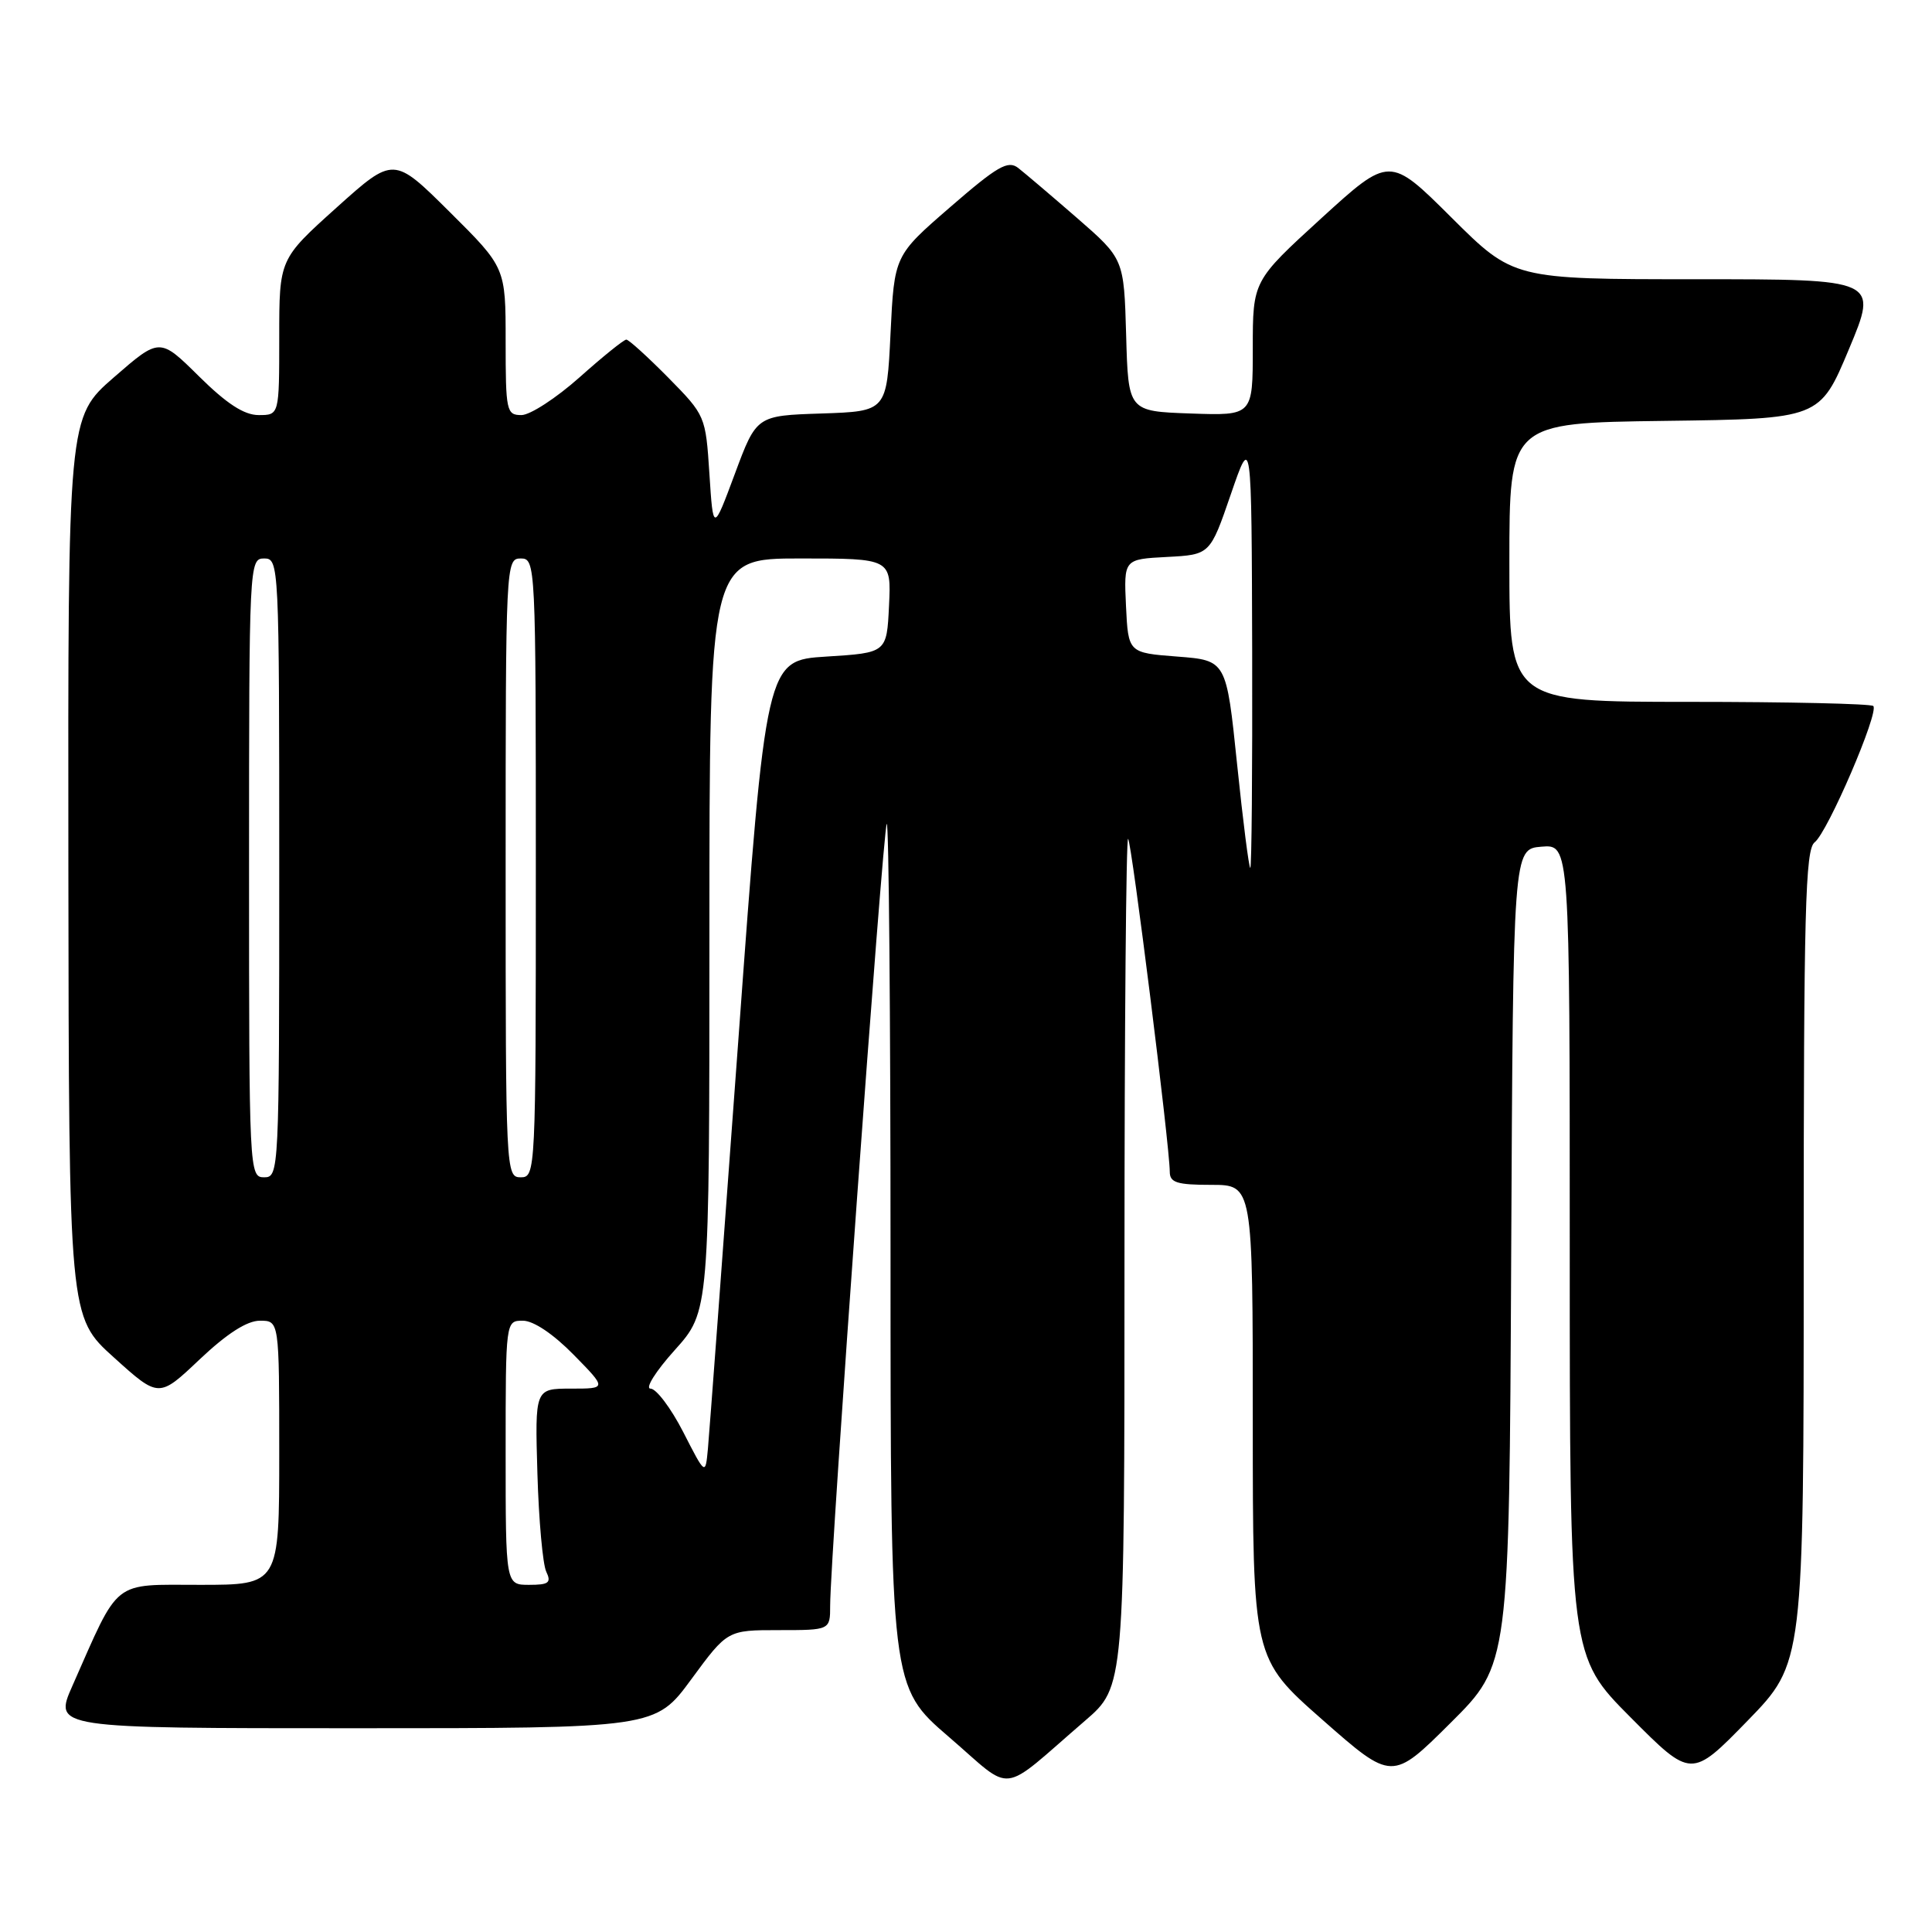 <?xml version="1.0" encoding="UTF-8" standalone="no"?>
<!DOCTYPE svg PUBLIC "-//W3C//DTD SVG 1.1//EN" "http://www.w3.org/Graphics/SVG/1.1/DTD/svg11.dtd" >
<svg xmlns="http://www.w3.org/2000/svg" xmlns:xlink="http://www.w3.org/1999/xlink" version="1.1" viewBox="0 0 256 256">
 <g >
 <path fill="currentColor"
d=" M 143.78 228.00 C 149.00 223.50 149.00 223.50 149.00 167.08 C 149.00 136.05 149.22 110.88 149.48 111.15 C 149.96 111.62 154.99 151.85 155.00 155.25 C 155.00 156.70 155.93 157.00 160.50 157.00 C 166.00 157.00 166.00 157.00 166.00 188.38 C 166.00 219.76 166.00 219.76 175.23 227.88 C 184.46 236.00 184.46 236.00 192.22 228.28 C 199.98 220.56 199.98 220.56 200.24 166.53 C 200.50 112.50 200.50 112.50 204.25 112.19 C 208.00 111.88 208.00 111.88 208.00 165.67 C 208.00 219.46 208.00 219.46 216.06 227.56 C 224.11 235.65 224.11 235.65 231.56 228.01 C 239.00 220.36 239.00 220.36 239.00 166.54 C 239.00 120.63 239.21 112.56 240.45 111.61 C 242.17 110.30 249.02 94.36 248.22 93.55 C 247.92 93.25 236.94 93.00 223.83 93.00 C 200.00 93.00 200.00 93.00 200.00 74.52 C 200.00 56.04 200.00 56.04 220.56 55.77 C 241.13 55.50 241.13 55.50 245.00 46.25 C 248.87 37.00 248.87 37.00 224.71 37.00 C 200.54 37.00 200.54 37.00 192.33 28.83 C 184.13 20.67 184.13 20.67 175.06 28.94 C 166.00 37.22 166.00 37.22 166.00 46.15 C 166.00 55.08 166.00 55.08 157.75 54.79 C 149.50 54.50 149.50 54.50 149.22 44.40 C 148.93 34.30 148.93 34.30 142.72 28.89 C 139.30 25.92 135.78 22.93 134.91 22.25 C 133.56 21.21 132.17 22.01 125.91 27.44 C 118.50 33.86 118.50 33.86 118.00 44.18 C 117.50 54.50 117.50 54.50 108.87 54.79 C 100.24 55.07 100.24 55.07 97.37 62.79 C 94.50 70.50 94.50 70.50 94.00 62.78 C 93.50 55.12 93.47 55.04 88.54 50.03 C 85.81 47.27 83.31 45.00 82.99 45.00 C 82.66 45.00 79.87 47.25 76.79 50.00 C 73.70 52.75 70.24 55.00 69.09 55.00 C 67.11 55.00 67.00 54.47 67.00 45.22 C 67.00 35.45 67.00 35.45 59.58 28.08 C 52.16 20.71 52.16 20.71 44.58 27.52 C 37.00 34.34 37.00 34.34 37.00 44.67 C 37.00 55.00 37.00 55.00 34.28 55.00 C 32.35 55.00 30.05 53.51 26.36 49.86 C 21.16 44.72 21.16 44.72 15.08 50.01 C 9.00 55.30 9.00 55.30 9.06 114.90 C 9.13 174.50 9.13 174.50 15.09 179.87 C 21.05 185.25 21.05 185.25 26.46 180.12 C 30.08 176.70 32.73 175.00 34.44 175.00 C 37.00 175.00 37.00 175.00 37.00 192.50 C 37.00 210.00 37.00 210.00 26.52 210.00 C 14.75 210.00 15.92 209.07 9.59 223.39 C 7.11 229.00 7.11 229.00 46.98 229.00 C 86.84 229.00 86.84 229.00 91.61 222.50 C 96.39 216.00 96.39 216.00 103.19 216.00 C 110.00 216.00 110.00 216.00 110.00 212.75 C 110.00 206.37 117.00 109.67 117.50 109.17 C 117.77 108.89 118.00 134.51 118.00 166.09 C 118.00 223.50 118.00 223.50 125.73 230.15 C 134.50 237.69 132.21 237.97 143.78 228.00 Z  M 67.00 192.50 C 67.00 175.00 67.00 175.00 69.29 175.00 C 70.69 175.00 73.31 176.76 76.00 179.50 C 80.42 184.00 80.42 184.00 75.65 184.00 C 70.88 184.00 70.88 184.00 71.21 195.25 C 71.39 201.44 71.92 207.29 72.38 208.25 C 73.08 209.72 72.72 210.00 70.11 210.00 C 67.00 210.00 67.00 210.00 67.00 192.50 Z  M 90.53 189.75 C 88.91 186.59 86.96 184.00 86.20 184.00 C 85.44 184.00 86.88 181.70 89.41 178.89 C 94.00 173.78 94.00 173.78 94.00 123.89 C 94.00 74.00 94.00 74.00 106.05 74.00 C 118.10 74.00 118.10 74.00 117.80 80.25 C 117.50 86.50 117.50 86.50 109.50 87.00 C 101.50 87.50 101.50 87.50 97.82 138.00 C 95.79 165.78 93.98 190.07 93.80 192.00 C 93.47 195.50 93.47 195.50 90.53 189.75 Z  M 33.00 115.00 C 33.00 74.67 33.03 74.00 35.00 74.00 C 36.97 74.00 37.00 74.67 37.00 115.00 C 37.00 155.33 36.97 156.00 35.00 156.00 C 33.03 156.00 33.00 155.33 33.00 115.00 Z  M 67.00 115.00 C 67.00 74.67 67.03 74.00 69.00 74.00 C 70.97 74.00 71.00 74.67 71.00 115.00 C 71.00 155.33 70.97 156.00 69.00 156.00 C 67.03 156.00 67.00 155.33 67.00 115.00 Z  M 163.92 101.25 C 162.50 87.50 162.50 87.50 156.00 87.00 C 149.50 86.50 149.50 86.50 149.20 80.30 C 148.91 74.10 148.91 74.10 154.62 73.80 C 160.34 73.50 160.34 73.50 163.09 65.50 C 165.84 57.50 165.84 57.50 165.92 86.25 C 165.96 102.06 165.85 115.00 165.67 115.00 C 165.49 115.00 164.70 108.81 163.92 101.25 Z "/>
</g>
</svg>